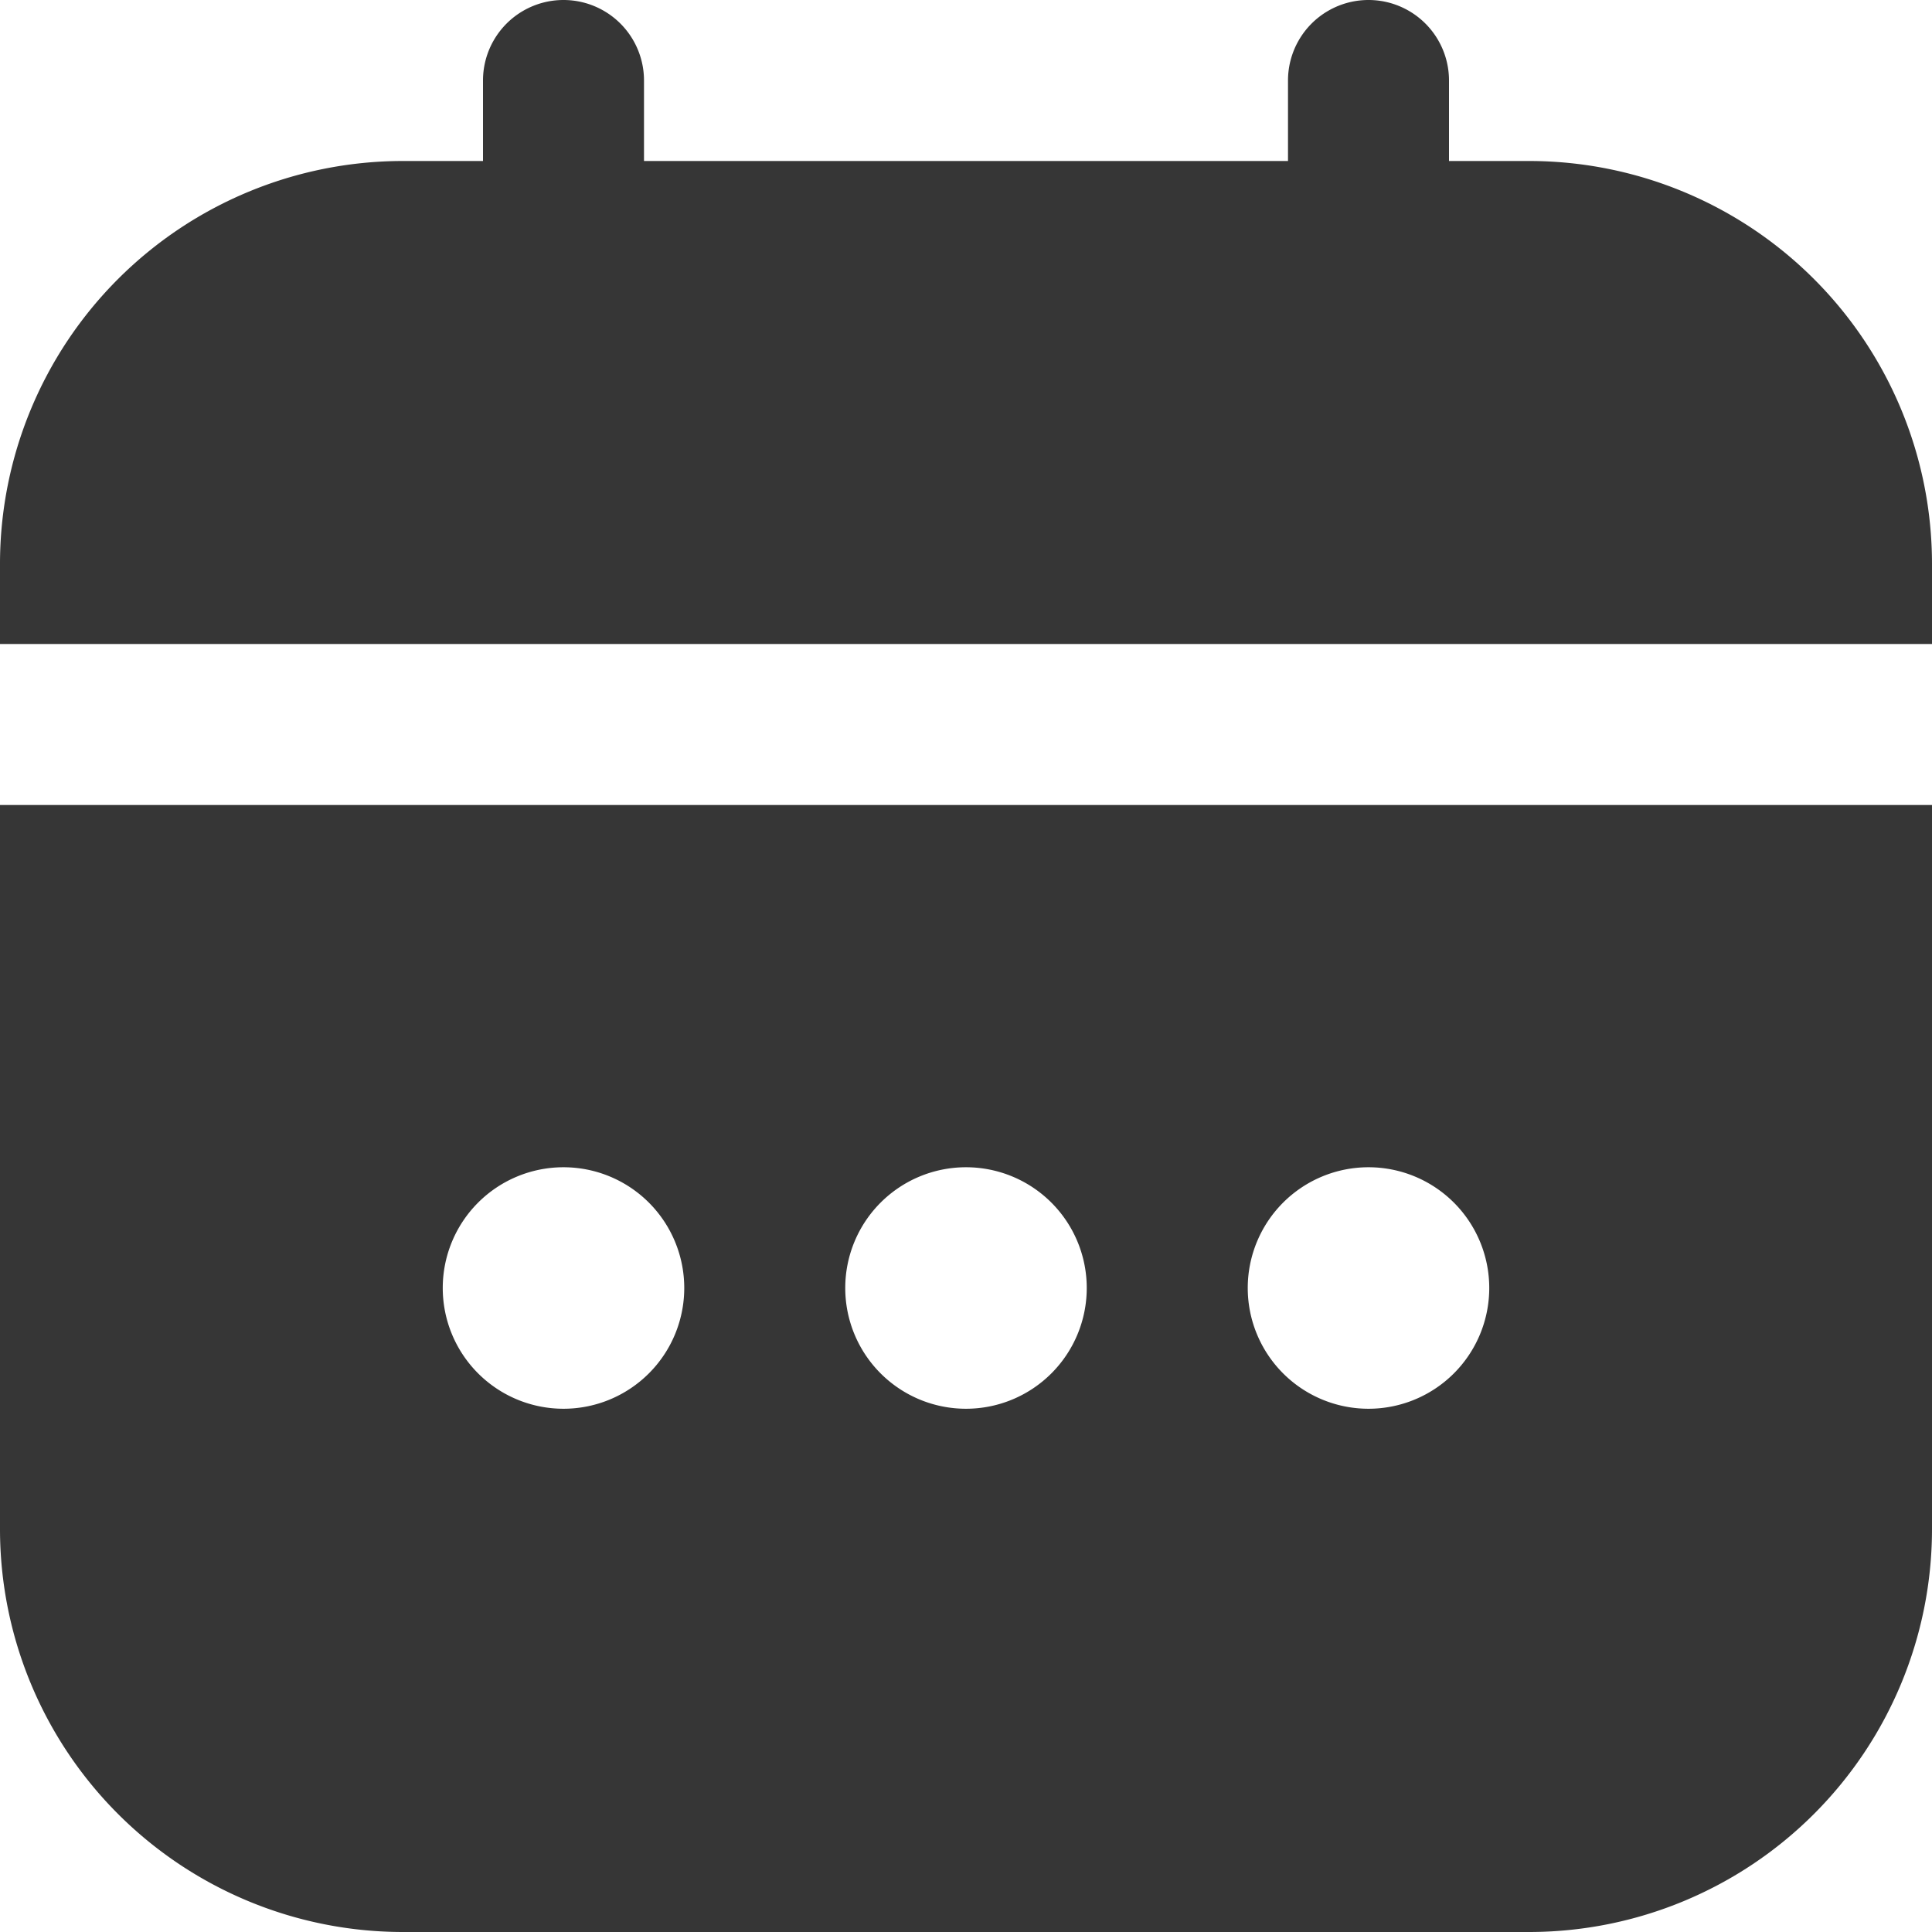 <svg id="calendar" xmlns="http://www.w3.org/2000/svg" width="24" height="24" viewBox="0 0 24 24">
  <path id="Path_81393" data-name="Path 81393" d="M0,19a5.006,5.006,0,0,0,5,5H19a5.006,5.006,0,0,0,5-5V10H0Zm17-4.5A1.5,1.5,0,1,1,15.5,16,1.5,1.5,0,0,1,17,14.5Zm-5,0A1.5,1.5,0,1,1,10.5,16,1.5,1.5,0,0,1,12,14.5Zm-5,0A1.5,1.5,0,1,1,5.5,16,1.5,1.5,0,0,1,7,14.5Z" fill="#363636"/>
  <path id="Path_81394" data-name="Path 81394" d="M19,2H18V1a1,1,0,0,0-2,0V2H8V1A1,1,0,0,0,6,1V2H5A5.006,5.006,0,0,0,0,7V8H24V7A5.006,5.006,0,0,0,19,2Z" fill="#363636"/>
</svg>
